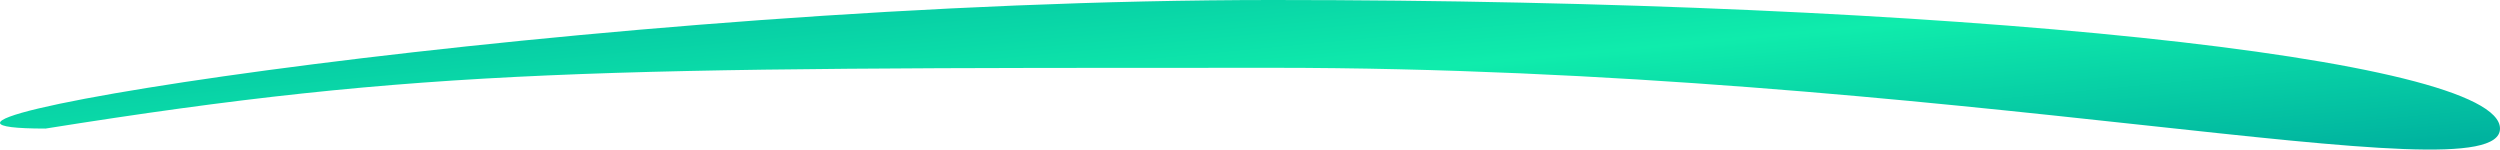 <svg width="117" height="7" viewBox="0 0 117 7" fill="none" xmlns="http://www.w3.org/2000/svg">
<path d="M117 6.017C117 9.34 91.286 3.173 59.566 3.173C27.846 3.173 19.964 3.173 2.132 6.017C-9.356 6.017 27.846 0 59.566 0C91.286 0 117 2.694 117 6.017Z" fill="url(#paint0_linear_14322_18450)"/>
<defs>
<linearGradient id="paint0_linear_14322_18450" x1="-4.68" y1="-5.64307e-08" x2="-2.997" y2="17.745" gradientUnits="userSpaceOnUse">
<stop stop-color="#00B39F"/>
<stop offset="0.557" stop-color="#0FECAC"/>
<stop offset="1" stop-color="#00B39F"/>
</linearGradient>
</defs>
</svg>
